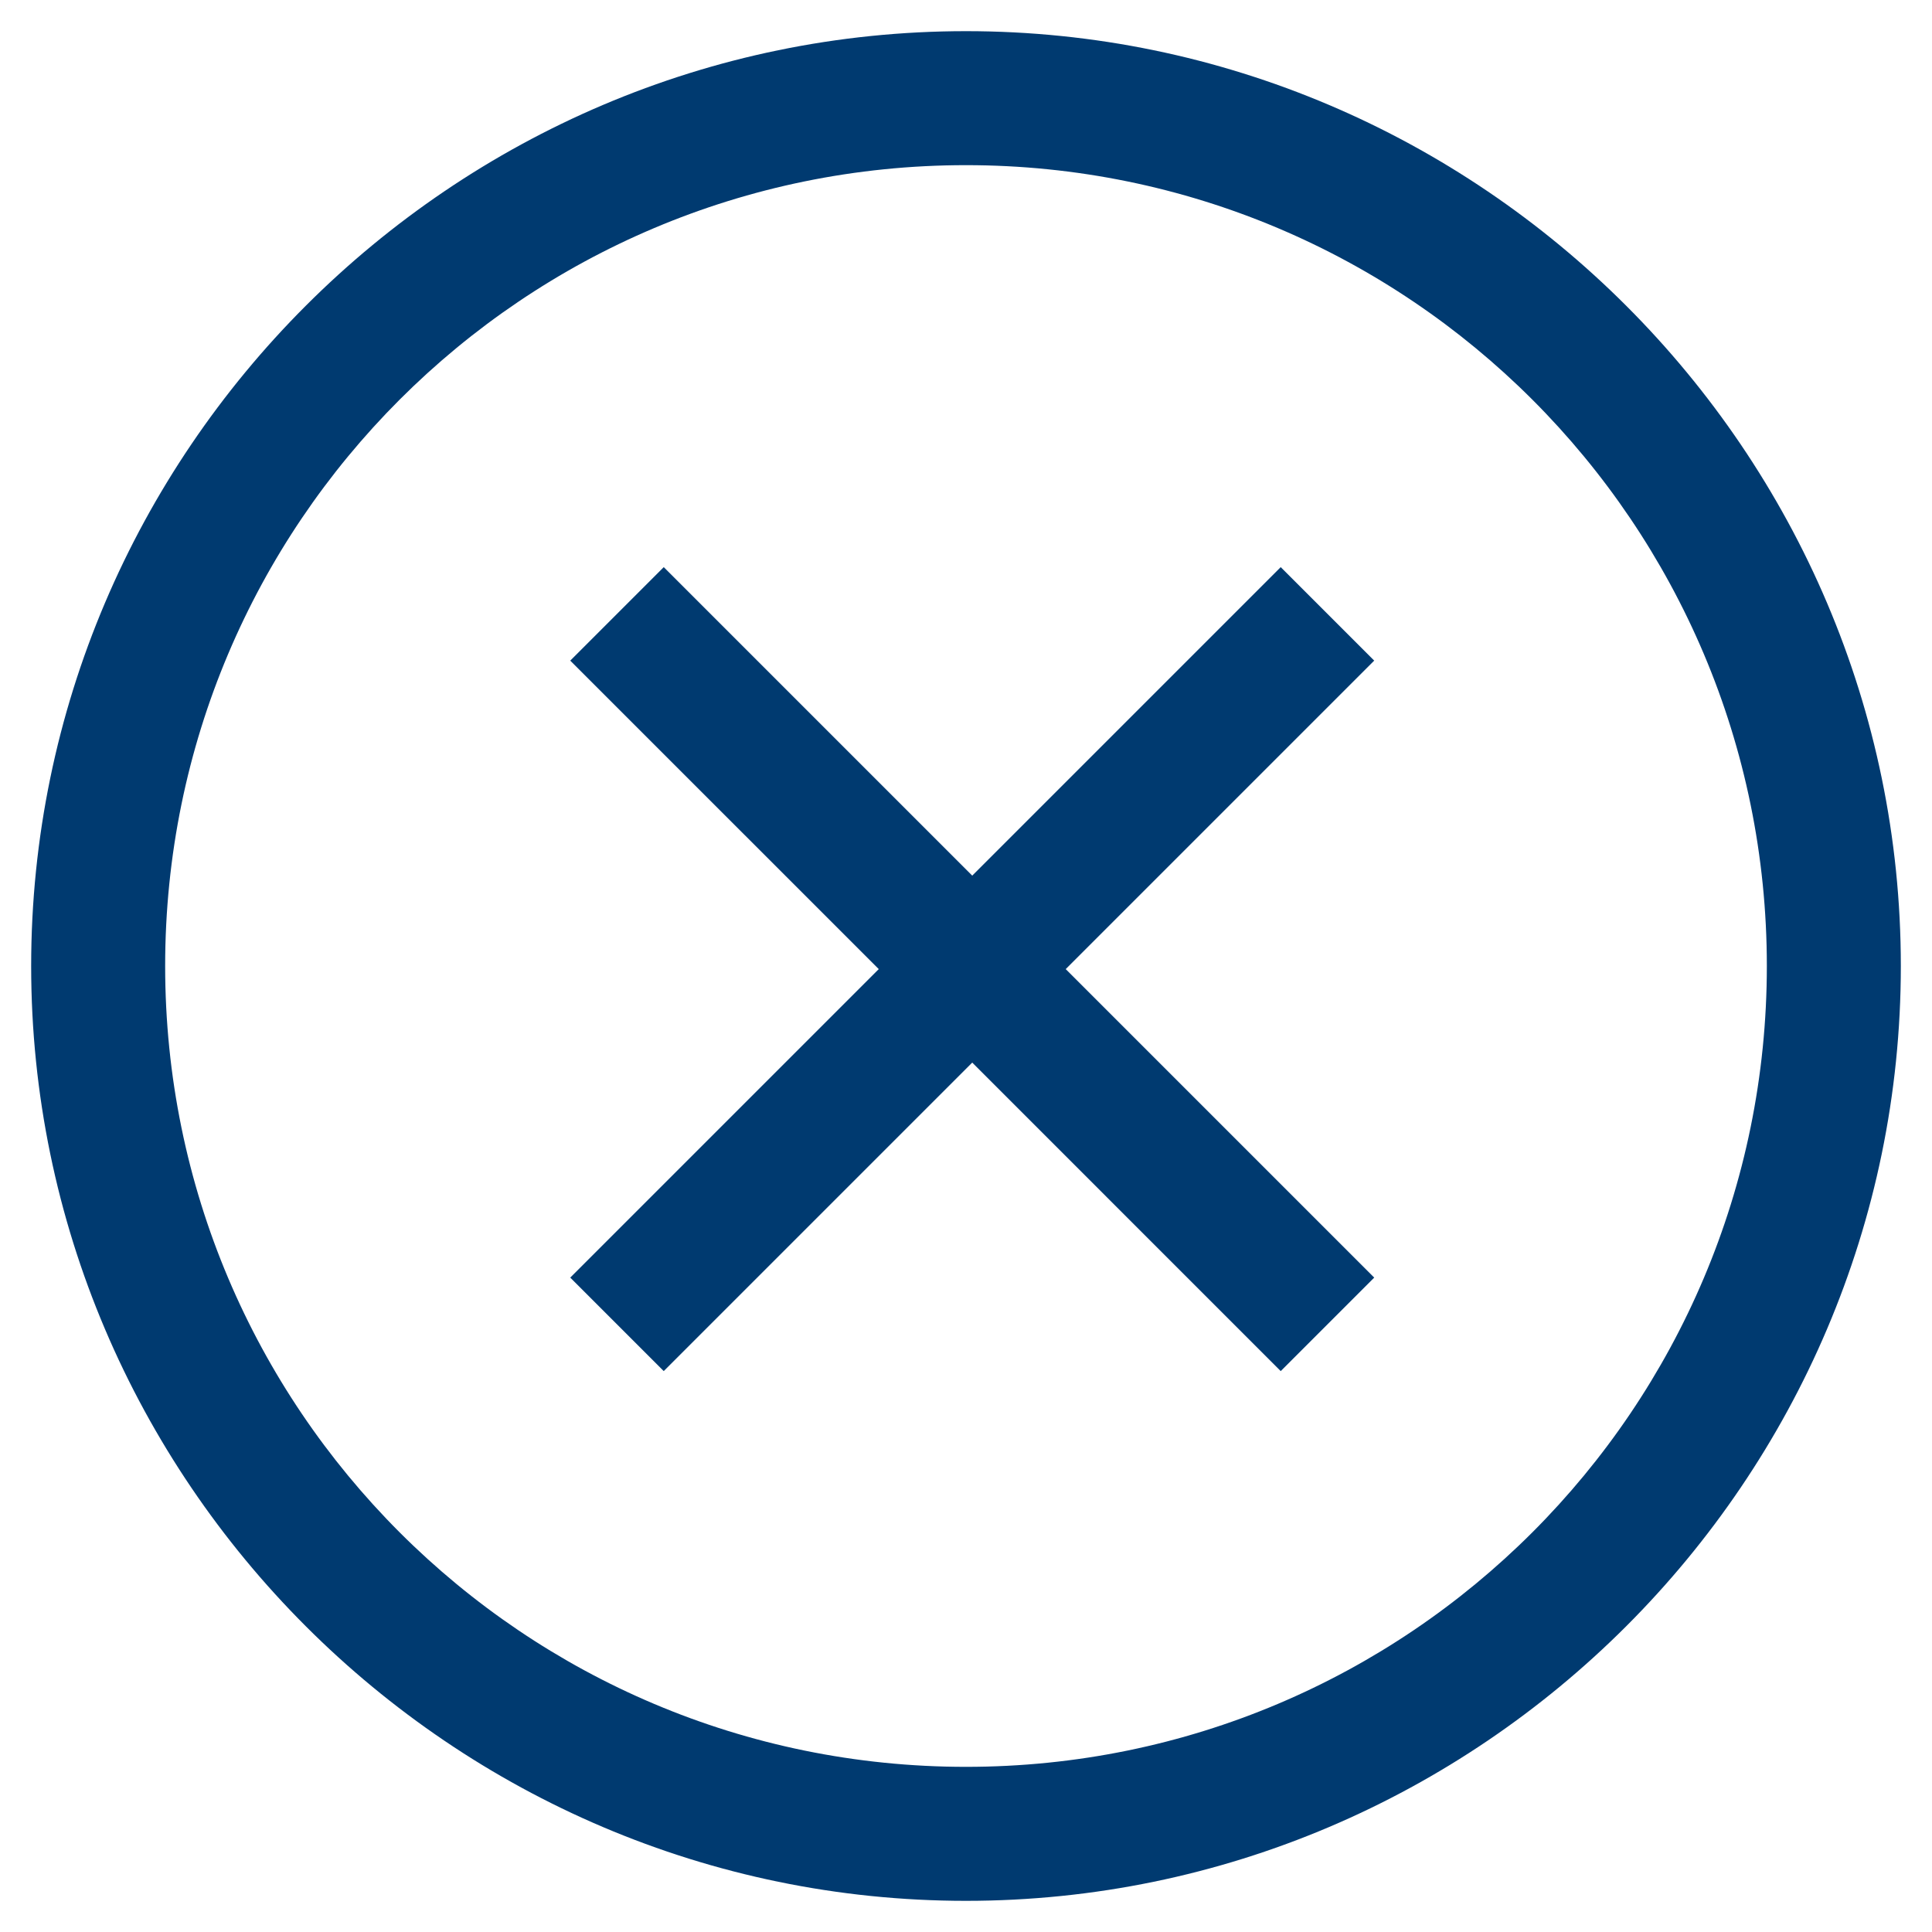 <svg version="1.0" xmlns="http://www.w3.org/2000/svg" xmlns:xlink="http://www.w3.org/1999/xlink" x="0px" y="0px" width="62px"
	 height="62px" viewBox="0 0 62 62" style="enable-background:new 0 0 62 62;" xml:space="preserve">
	<g>
		<path style="fill:#003a70;" d="M31,61C14.5,61,1,47.5,1,31C1,14.5,14.5,1,31,1s30,13.5,30,30C61,47.5,47.5,61,31,61z M31,5.3
			C16.8,5.3,5.3,16.8,5.3,31S16.8,56.7,31,56.7S56.7,45.2,56.7,31S45.2,5.3,31,5.3z"/>
		<polygon style="fill:#003a70;" points="41.1,18.2 31.2,28.1 21.3,18.2 18.3,21.2 28.2,31.1 18.3,41 21.3,44 31.2,34.1 41.1,44 
			44.1,41 34.2,31.1 44.1,21.2 		"/>
	</g>
</svg>
